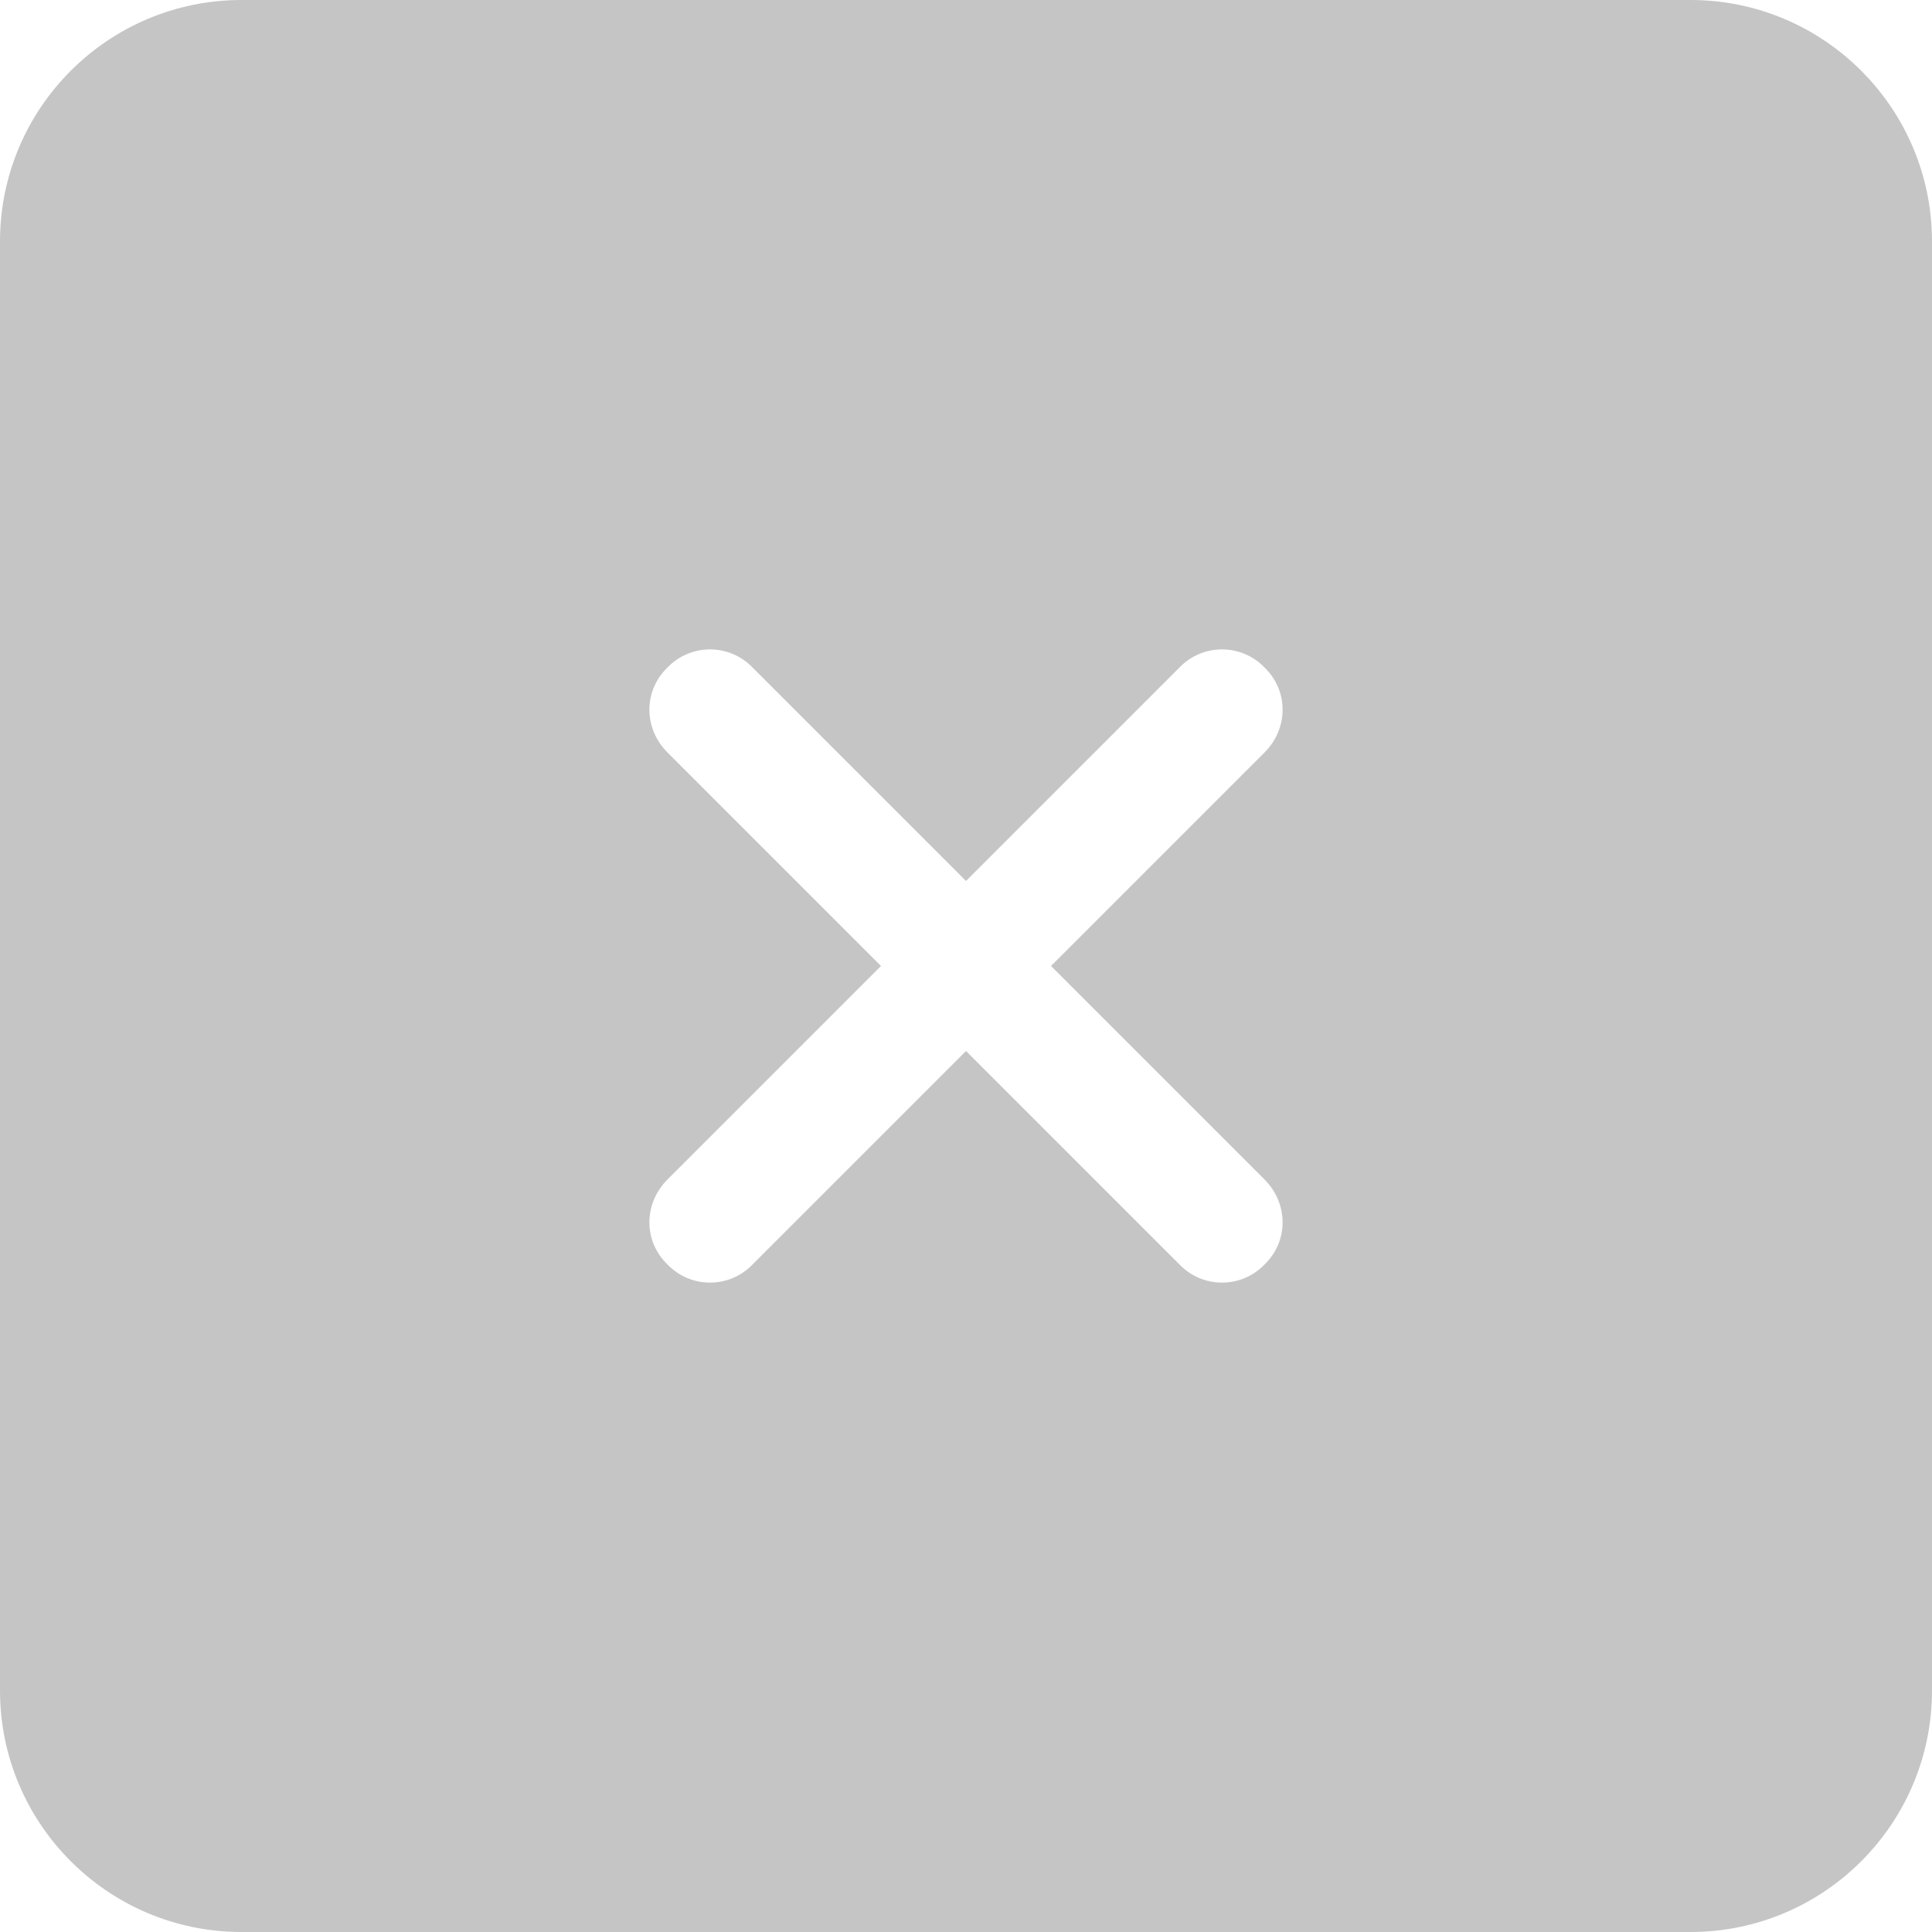 <svg xmlns="http://www.w3.org/2000/svg" width="20" height="20" viewBox="0 0 20 20" version="1.1">
  <g id="Page-1" stroke="none" stroke-width="1" fill="none" fill-rule="evenodd">
    <g id="Desktop-Active-State" transform="translate(-909, -113)" fill="#C5C5C5">
      <g id="action-bar" transform="translate(352, 100)">
        <g id="clear-button" transform="translate(557, 13)">
          <path d="M13.09 12.21C13.34 12.46 13.34 12.85 13.09 13.09 12.85 13.34 12.45 13.34 12.21 13.09L10 10.88 7.79 13.09C7.55 13.34 7.15 13.34 6.91 13.09 6.66 12.85 6.66 12.46 6.91 12.21L9.12 10 6.91 7.79C6.66 7.54 6.66 7.15 6.91 6.91 7.15 6.66 7.55 6.66 7.79 6.91L10 9.12 12.21 6.91C12.45 6.66 12.85 6.66 13.09 6.91 13.34 7.15 13.34 7.54 13.09 7.79L10.88 10 13.09 12.21 13.09 12.21ZM17.5 0L2.5 0C1.12 0 0 1.12 0 2.5L0 17.5C0 18.88 1.12 20 2.5 20L17.5 20C18.88 20 20 18.88 20 17.5L20 2.5C20 1.12 18.88 0 17.5 0L17.5 0Z" id="Fill-40"/>
        </g>
      </g>
    </g>
  </g>
</svg>
